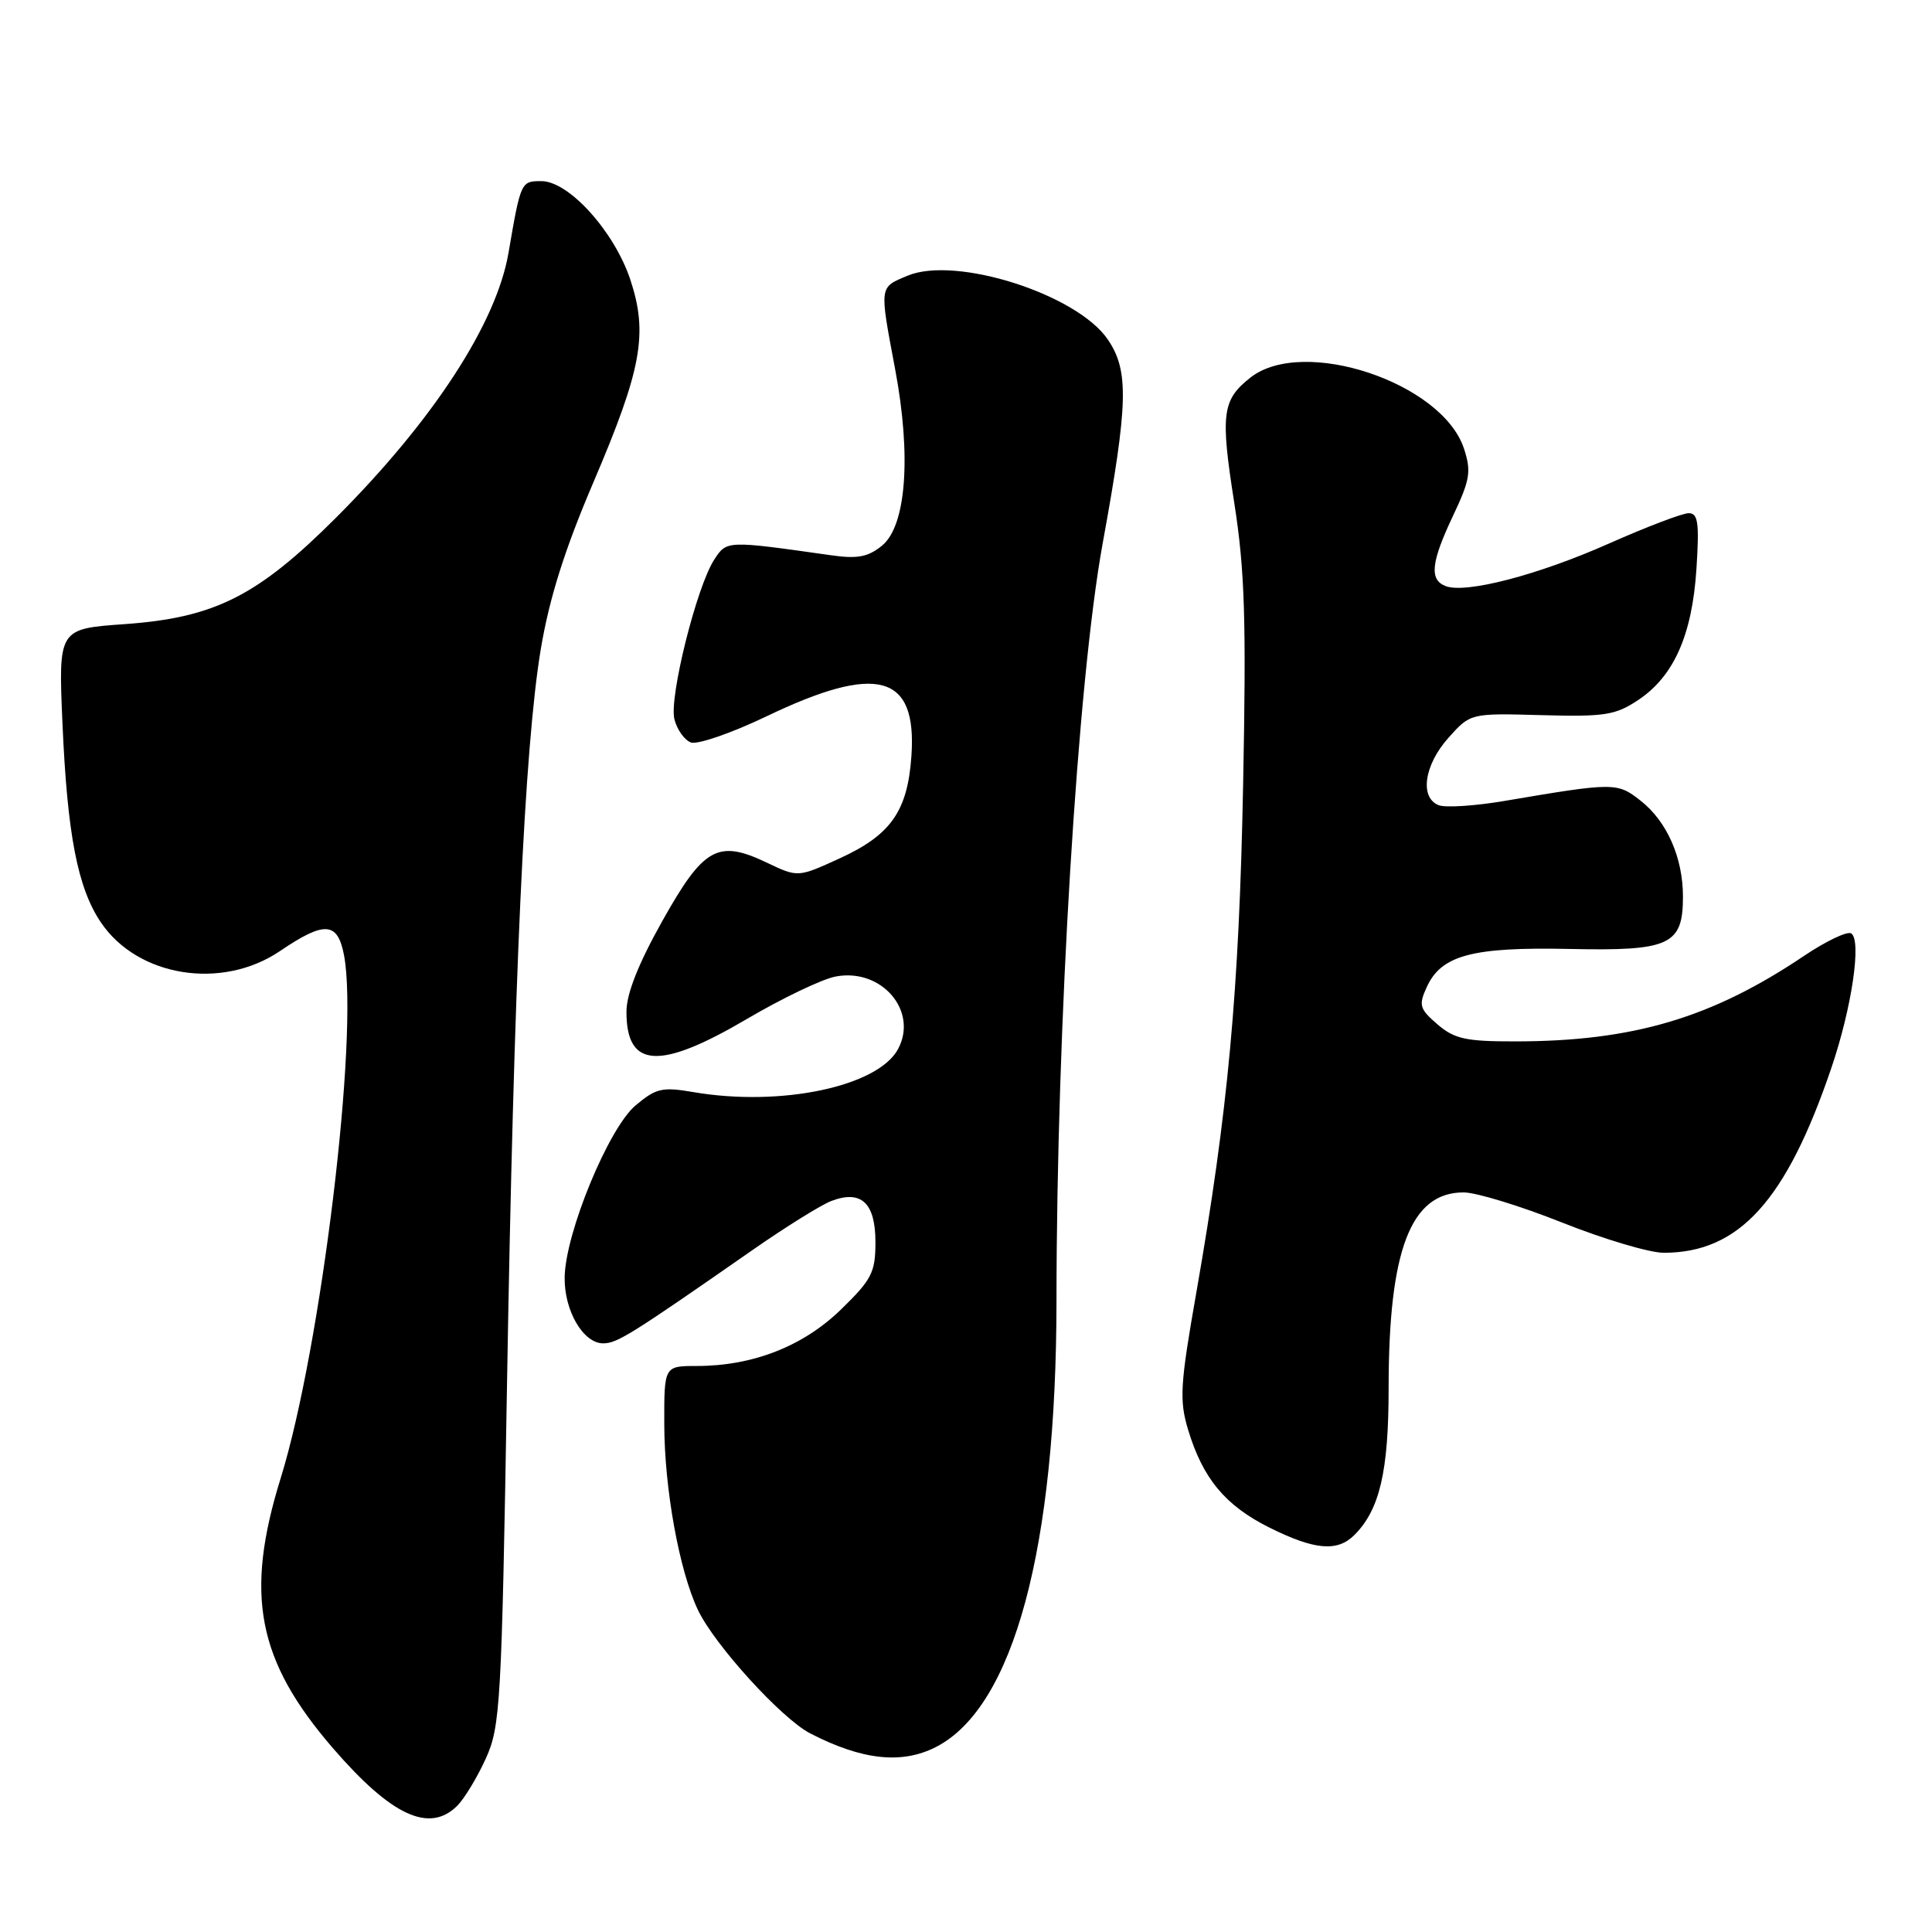 <?xml version="1.0" encoding="UTF-8" standalone="no"?>
<!DOCTYPE svg PUBLIC "-//W3C//DTD SVG 1.1//EN" "http://www.w3.org/Graphics/SVG/1.1/DTD/svg11.dtd" >
<svg xmlns="http://www.w3.org/2000/svg" xmlns:xlink="http://www.w3.org/1999/xlink" version="1.1" viewBox="0 0 256 256">
 <g >
 <path fill="currentColor"
d=" M 60.59 239.27 C 61.54 238.32 63.24 235.51 64.37 233.02 C 66.30 228.77 66.47 225.86 67.18 183.50 C 68.08 129.85 69.50 98.93 71.66 86.00 C 72.79 79.26 74.81 72.85 78.62 63.93 C 85.04 48.90 85.89 44.21 83.52 37.05 C 81.39 30.66 75.38 24.00 71.73 24.00 C 69.03 24.00 69.00 24.06 67.38 33.50 C 65.78 42.84 57.41 55.70 44.56 68.56 C 34.13 78.99 28.45 81.85 16.53 82.70 C 7.73 83.32 7.73 83.32 8.28 95.91 C 8.92 110.58 10.28 117.64 13.36 122.21 C 18.23 129.45 29.39 131.24 37.10 126.02 C 43.03 122.00 44.74 122.12 45.59 126.60 C 47.57 137.16 42.54 178.61 37.20 195.84 C 32.39 211.32 34.08 220.02 44.12 231.65 C 51.88 240.62 56.90 242.95 60.59 239.27 Z  M 124.07 231.46 C 134.32 226.16 139.98 205.14 139.99 172.33 C 140.01 135.78 142.78 90.30 146.11 72.00 C 149.50 53.43 149.60 49.13 146.80 45.00 C 142.73 38.99 126.66 33.86 120.26 36.53 C 116.47 38.12 116.52 37.78 118.61 48.92 C 120.78 60.43 120.08 69.71 116.86 72.31 C 115.00 73.82 113.60 74.08 110.01 73.56 C 96.26 71.61 96.30 71.61 94.65 74.14 C 92.32 77.68 88.64 92.42 89.36 95.29 C 89.70 96.66 90.68 98.05 91.54 98.38 C 92.39 98.70 96.88 97.16 101.52 94.94 C 116.23 87.88 121.51 89.30 120.77 100.13 C 120.27 107.46 118.07 110.62 111.28 113.73 C 105.73 116.27 105.73 116.27 101.62 114.31 C 95.12 111.21 93.24 112.26 87.76 122.04 C 84.59 127.69 83.01 131.68 83.01 134.05 C 82.99 141.58 87.38 141.84 99.00 135.00 C 103.68 132.25 108.96 129.72 110.75 129.39 C 116.81 128.25 121.70 133.95 119.00 139.00 C 116.33 143.98 103.45 146.69 91.88 144.71 C 87.75 144.00 86.93 144.19 84.21 146.48 C 80.64 149.48 74.90 163.40 74.82 169.25 C 74.75 173.67 77.28 178.00 79.92 178.00 C 81.77 178.00 83.54 176.90 99.62 165.70 C 104.08 162.59 108.83 159.63 110.17 159.13 C 114.12 157.63 116.00 159.39 116.00 164.59 C 116.00 168.60 115.52 169.54 111.43 173.52 C 106.42 178.39 99.75 181.00 92.32 181.00 C 88.00 181.00 88.00 181.00 88.02 188.75 C 88.04 197.27 90.00 208.10 92.48 213.33 C 94.69 217.97 103.55 227.71 107.35 229.68 C 114.24 233.24 119.54 233.81 124.07 231.46 Z  M 179.46 203.40 C 182.82 200.04 184.00 194.98 184.00 183.93 C 184.00 165.63 186.92 158.00 193.93 158.00 C 195.60 158.00 201.48 159.80 207.00 162.00 C 212.52 164.20 218.58 166.00 220.45 166.00 C 230.43 166.00 236.68 159.12 242.66 141.52 C 245.38 133.54 246.70 124.55 245.29 123.68 C 244.77 123.36 241.96 124.70 239.04 126.66 C 226.83 134.88 216.39 137.98 200.81 137.99 C 194.24 138.00 192.72 137.67 190.47 135.73 C 188.10 133.69 187.95 133.19 189.05 130.80 C 190.97 126.57 195.07 125.47 207.93 125.74 C 221.27 126.03 223.00 125.23 223.00 118.81 C 223.00 113.64 220.88 108.83 217.38 106.09 C 214.30 103.66 213.88 103.66 199.40 106.12 C 195.49 106.79 191.56 107.04 190.65 106.70 C 188.08 105.71 188.70 101.37 191.92 97.77 C 194.84 94.50 194.84 94.50 204.25 94.76 C 212.63 94.99 214.05 94.77 217.08 92.75 C 221.80 89.61 224.23 84.12 224.79 75.34 C 225.18 69.26 225.00 68.00 223.76 68.00 C 222.93 68.00 218.18 69.81 213.20 72.02 C 203.79 76.20 194.23 78.69 191.55 77.66 C 189.37 76.82 189.61 74.51 192.56 68.29 C 194.80 63.55 194.97 62.45 193.98 59.43 C 191.09 50.68 172.66 44.55 165.69 50.03 C 161.93 52.99 161.69 54.84 163.56 66.72 C 164.94 75.56 165.15 82.14 164.72 103.98 C 164.19 131.38 162.72 147.28 158.52 171.27 C 156.37 183.51 156.25 185.52 157.43 189.45 C 159.38 195.91 162.36 199.50 168.20 202.41 C 174.18 205.39 177.20 205.66 179.46 203.40 Z "/>
</g>
</svg>